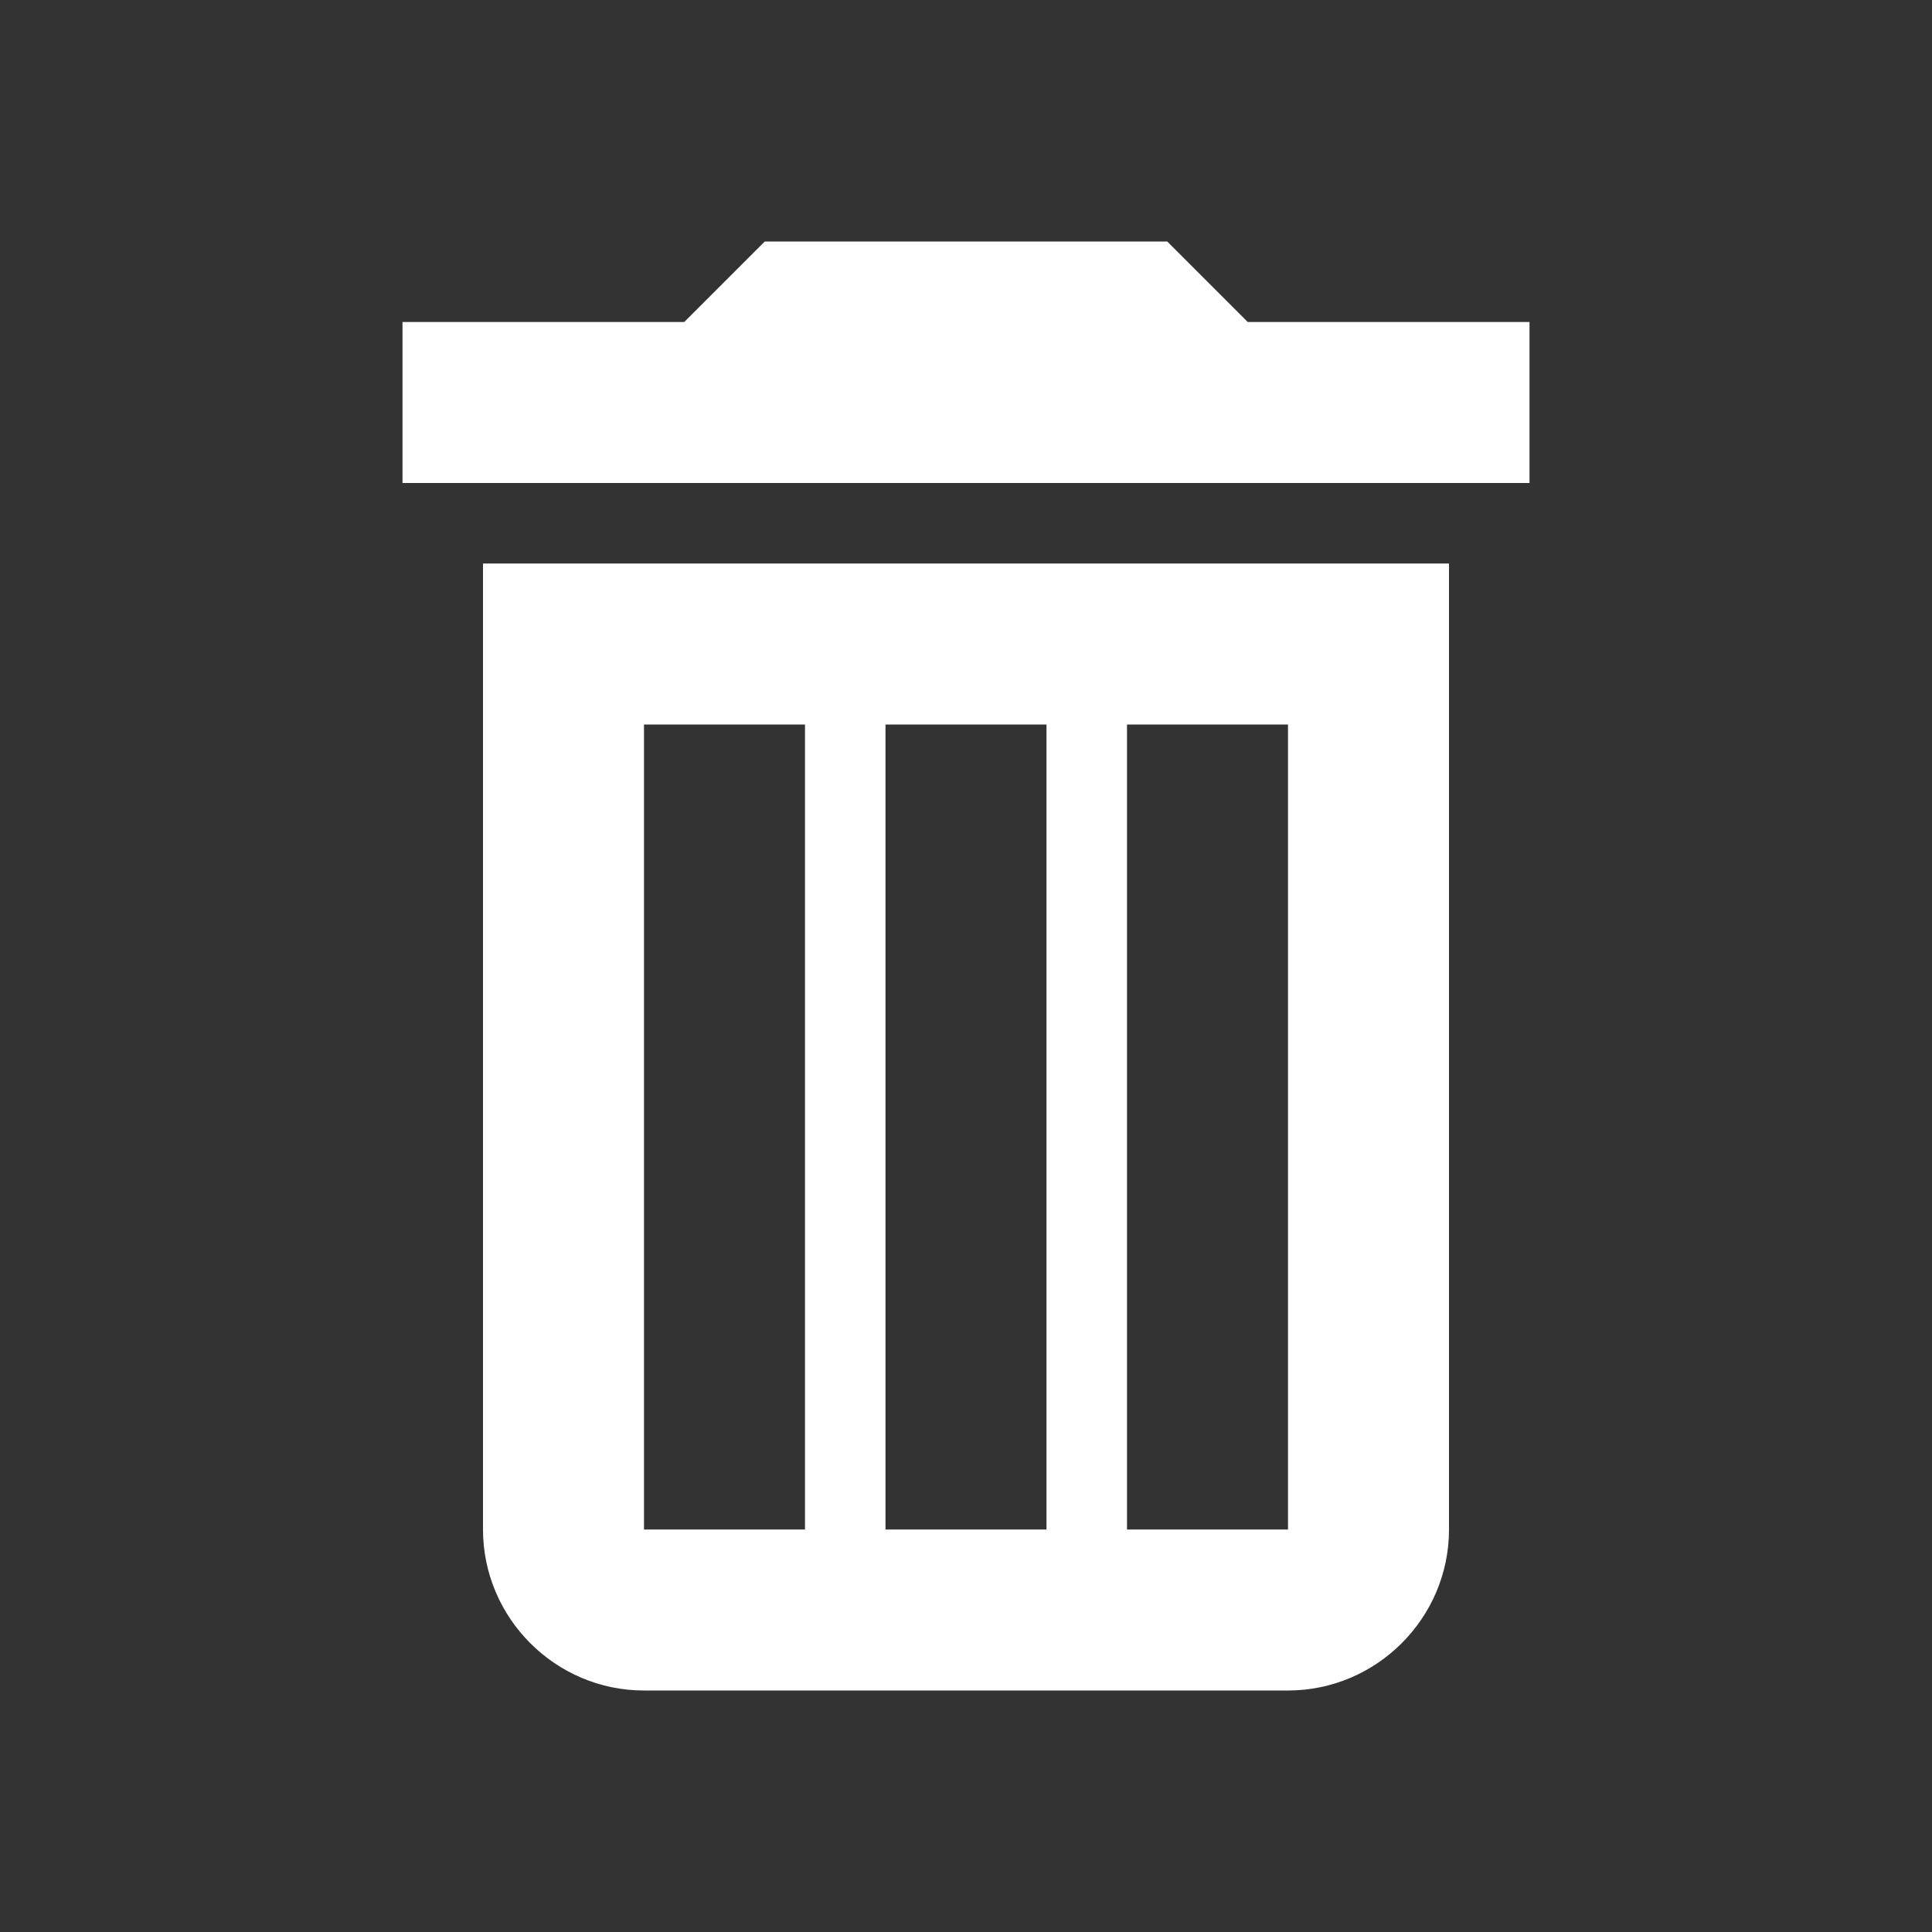 <svg xmlns="http://www.w3.org/2000/svg" width="24" height="24" viewBox="0 0 24 24">
    <rect x="0" y="0" width="24" height="24" fill="#333333" stroke="none"/>
    <path fill="#FFF" fill-rule="evenodd" d="M18 7v12c0 1.1-.9 2-2 2H8c-1.1 0-2-.9-2-2V7h12zm-8 2H8v10h2V9zm3 0h-2v10h2V9zm3 0h-2v10h2V9zm-1.5-6l1 1H19v2H5V4h3.5l1-1h5z"/>
</svg>
